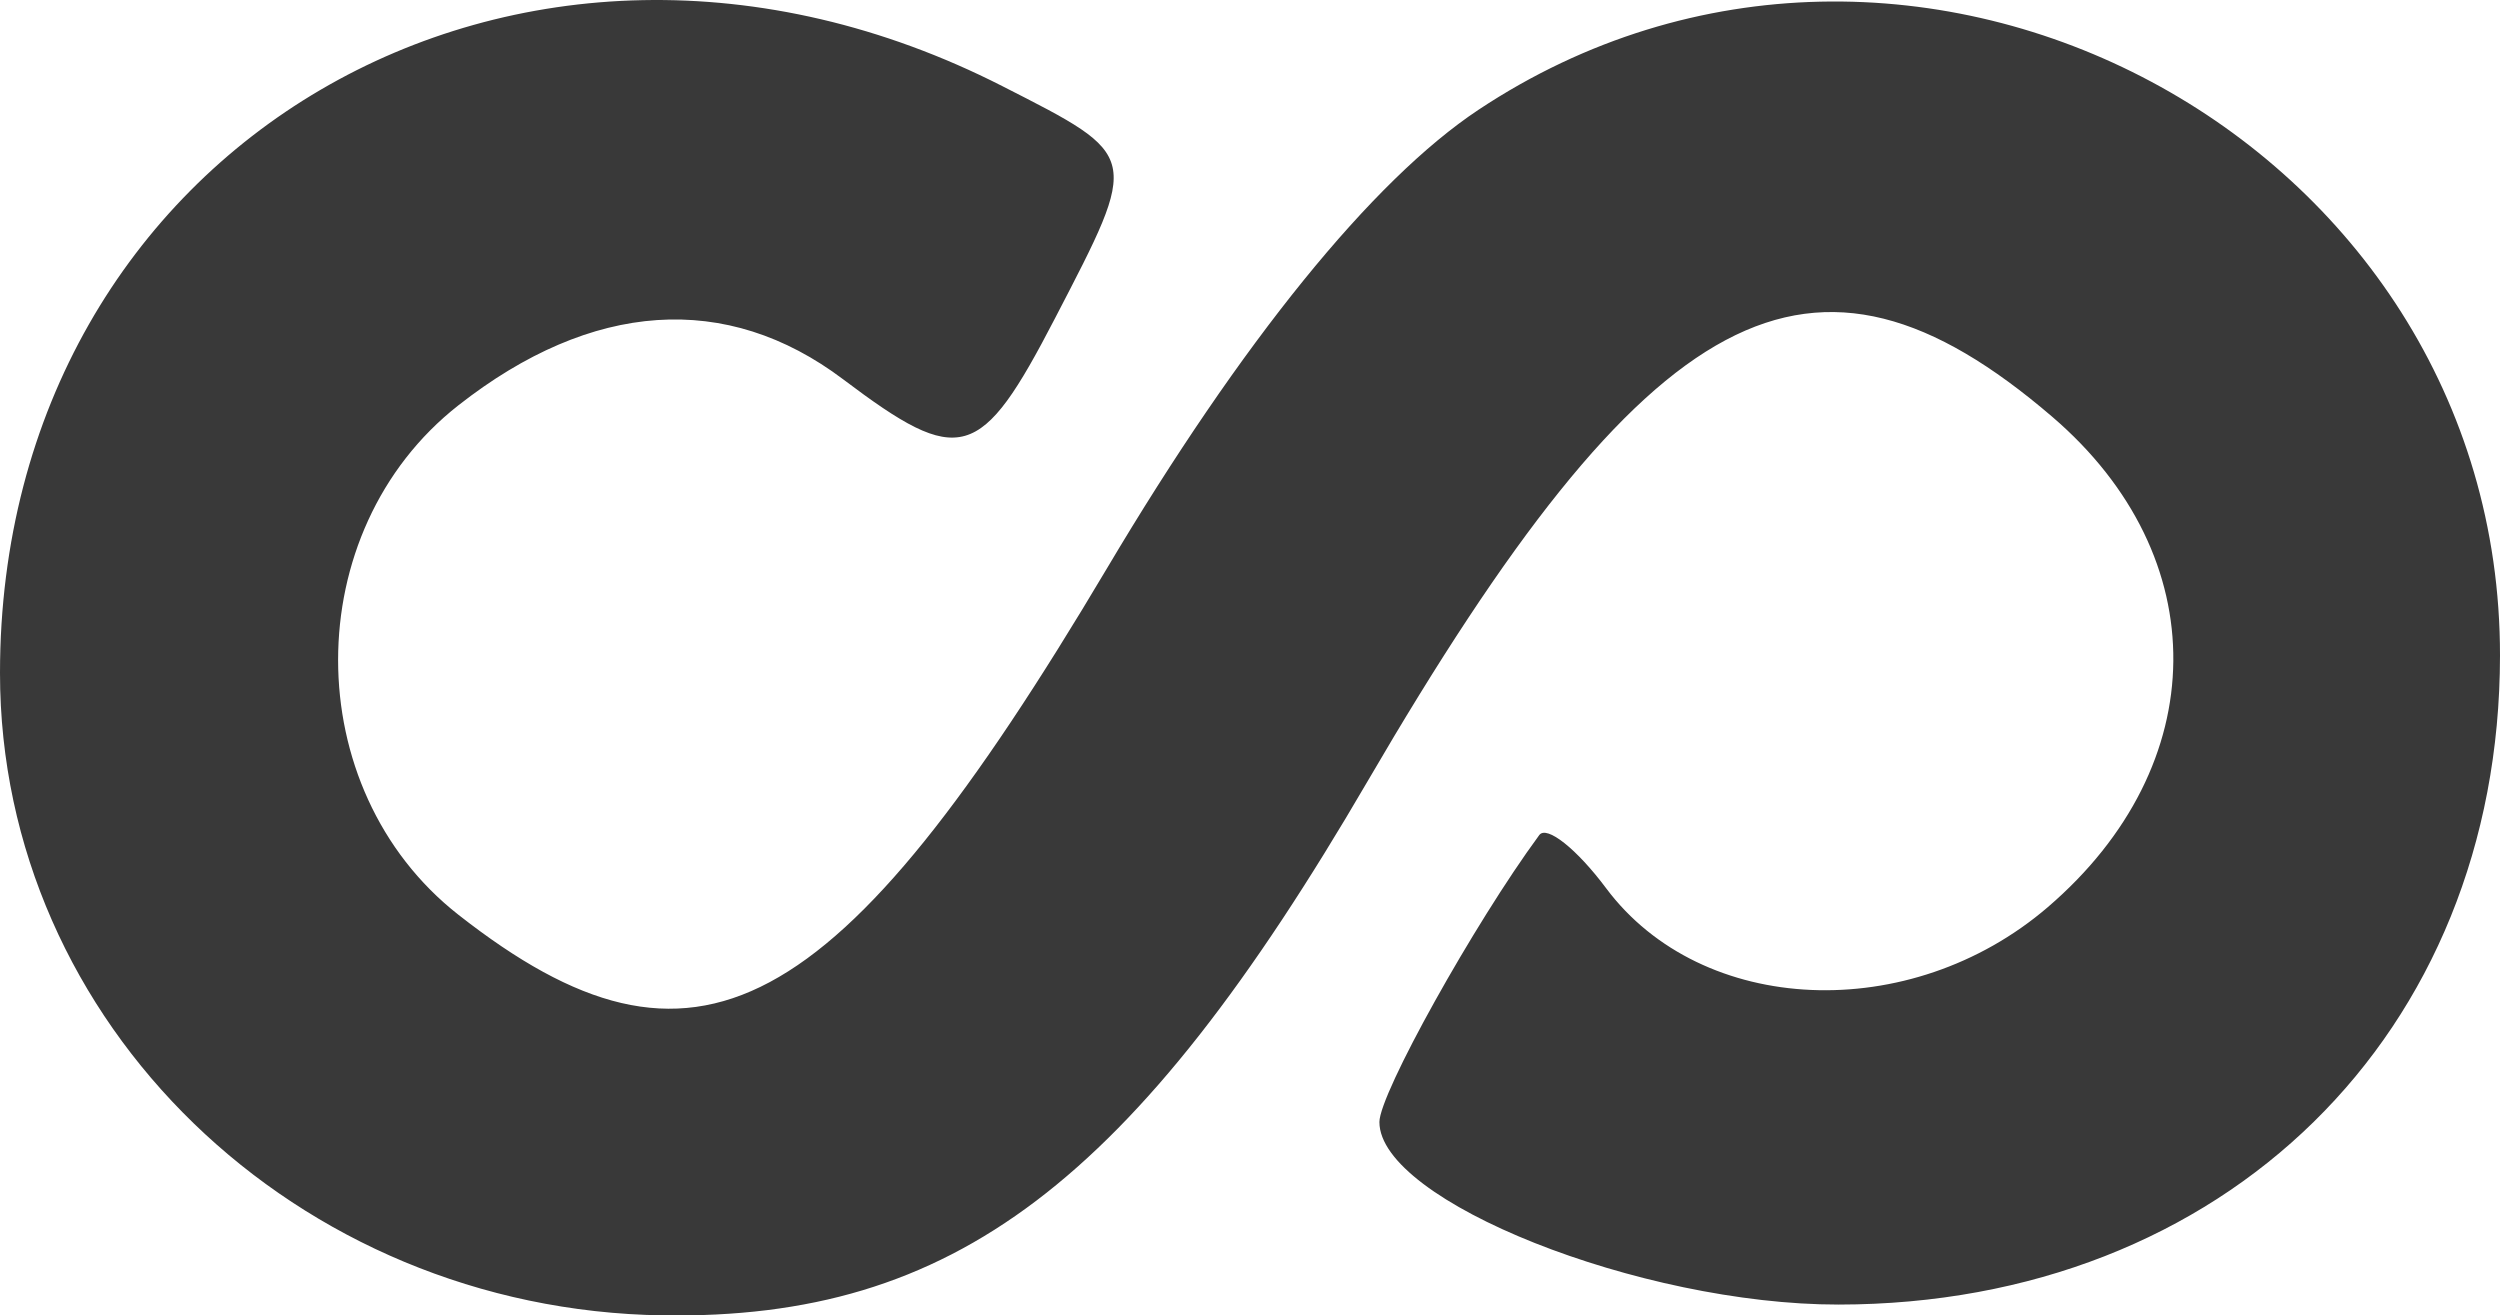 <svg width="401" height="211" viewBox="0 0 401 211" fill="none" xmlns="http://www.w3.org/2000/svg">
<path fill-rule="evenodd" clip-rule="evenodd" d="M160.757 13.807C182.986 25.134 182.889 24.706 169.22 51.062C157.286 74.082 154.036 75.019 135.236 60.838C116.554 46.747 94.947 48.208 73.533 65.009C47.798 85.188 47.798 126.552 73.533 146.731C111.43 176.458 134.095 164.345 177.565 91.151C199.138 54.827 220.15 28.891 237.166 17.599C306.35 -28.302 401.069 22.321 401 105.167C400.952 165.835 356.749 209.205 294.921 209.253C263.123 209.281 221.257 192.639 221.257 179.974C221.257 175.431 236.44 148.165 246.895 133.95C248.084 132.329 252.917 136.169 257.626 142.477C272.968 163.001 306.392 164.435 328.455 145.518C355.034 122.719 355.352 89.297 329.195 66.864C290.634 33.786 264.637 47.622 219.355 125.325C181.776 189.805 152.909 211.687 106.314 210.984C47.446 210.094 0 164.118 0 107.952C0 23.376 83.524 -25.544 160.757 13.807Z" fill="#393939"/>
</svg>
